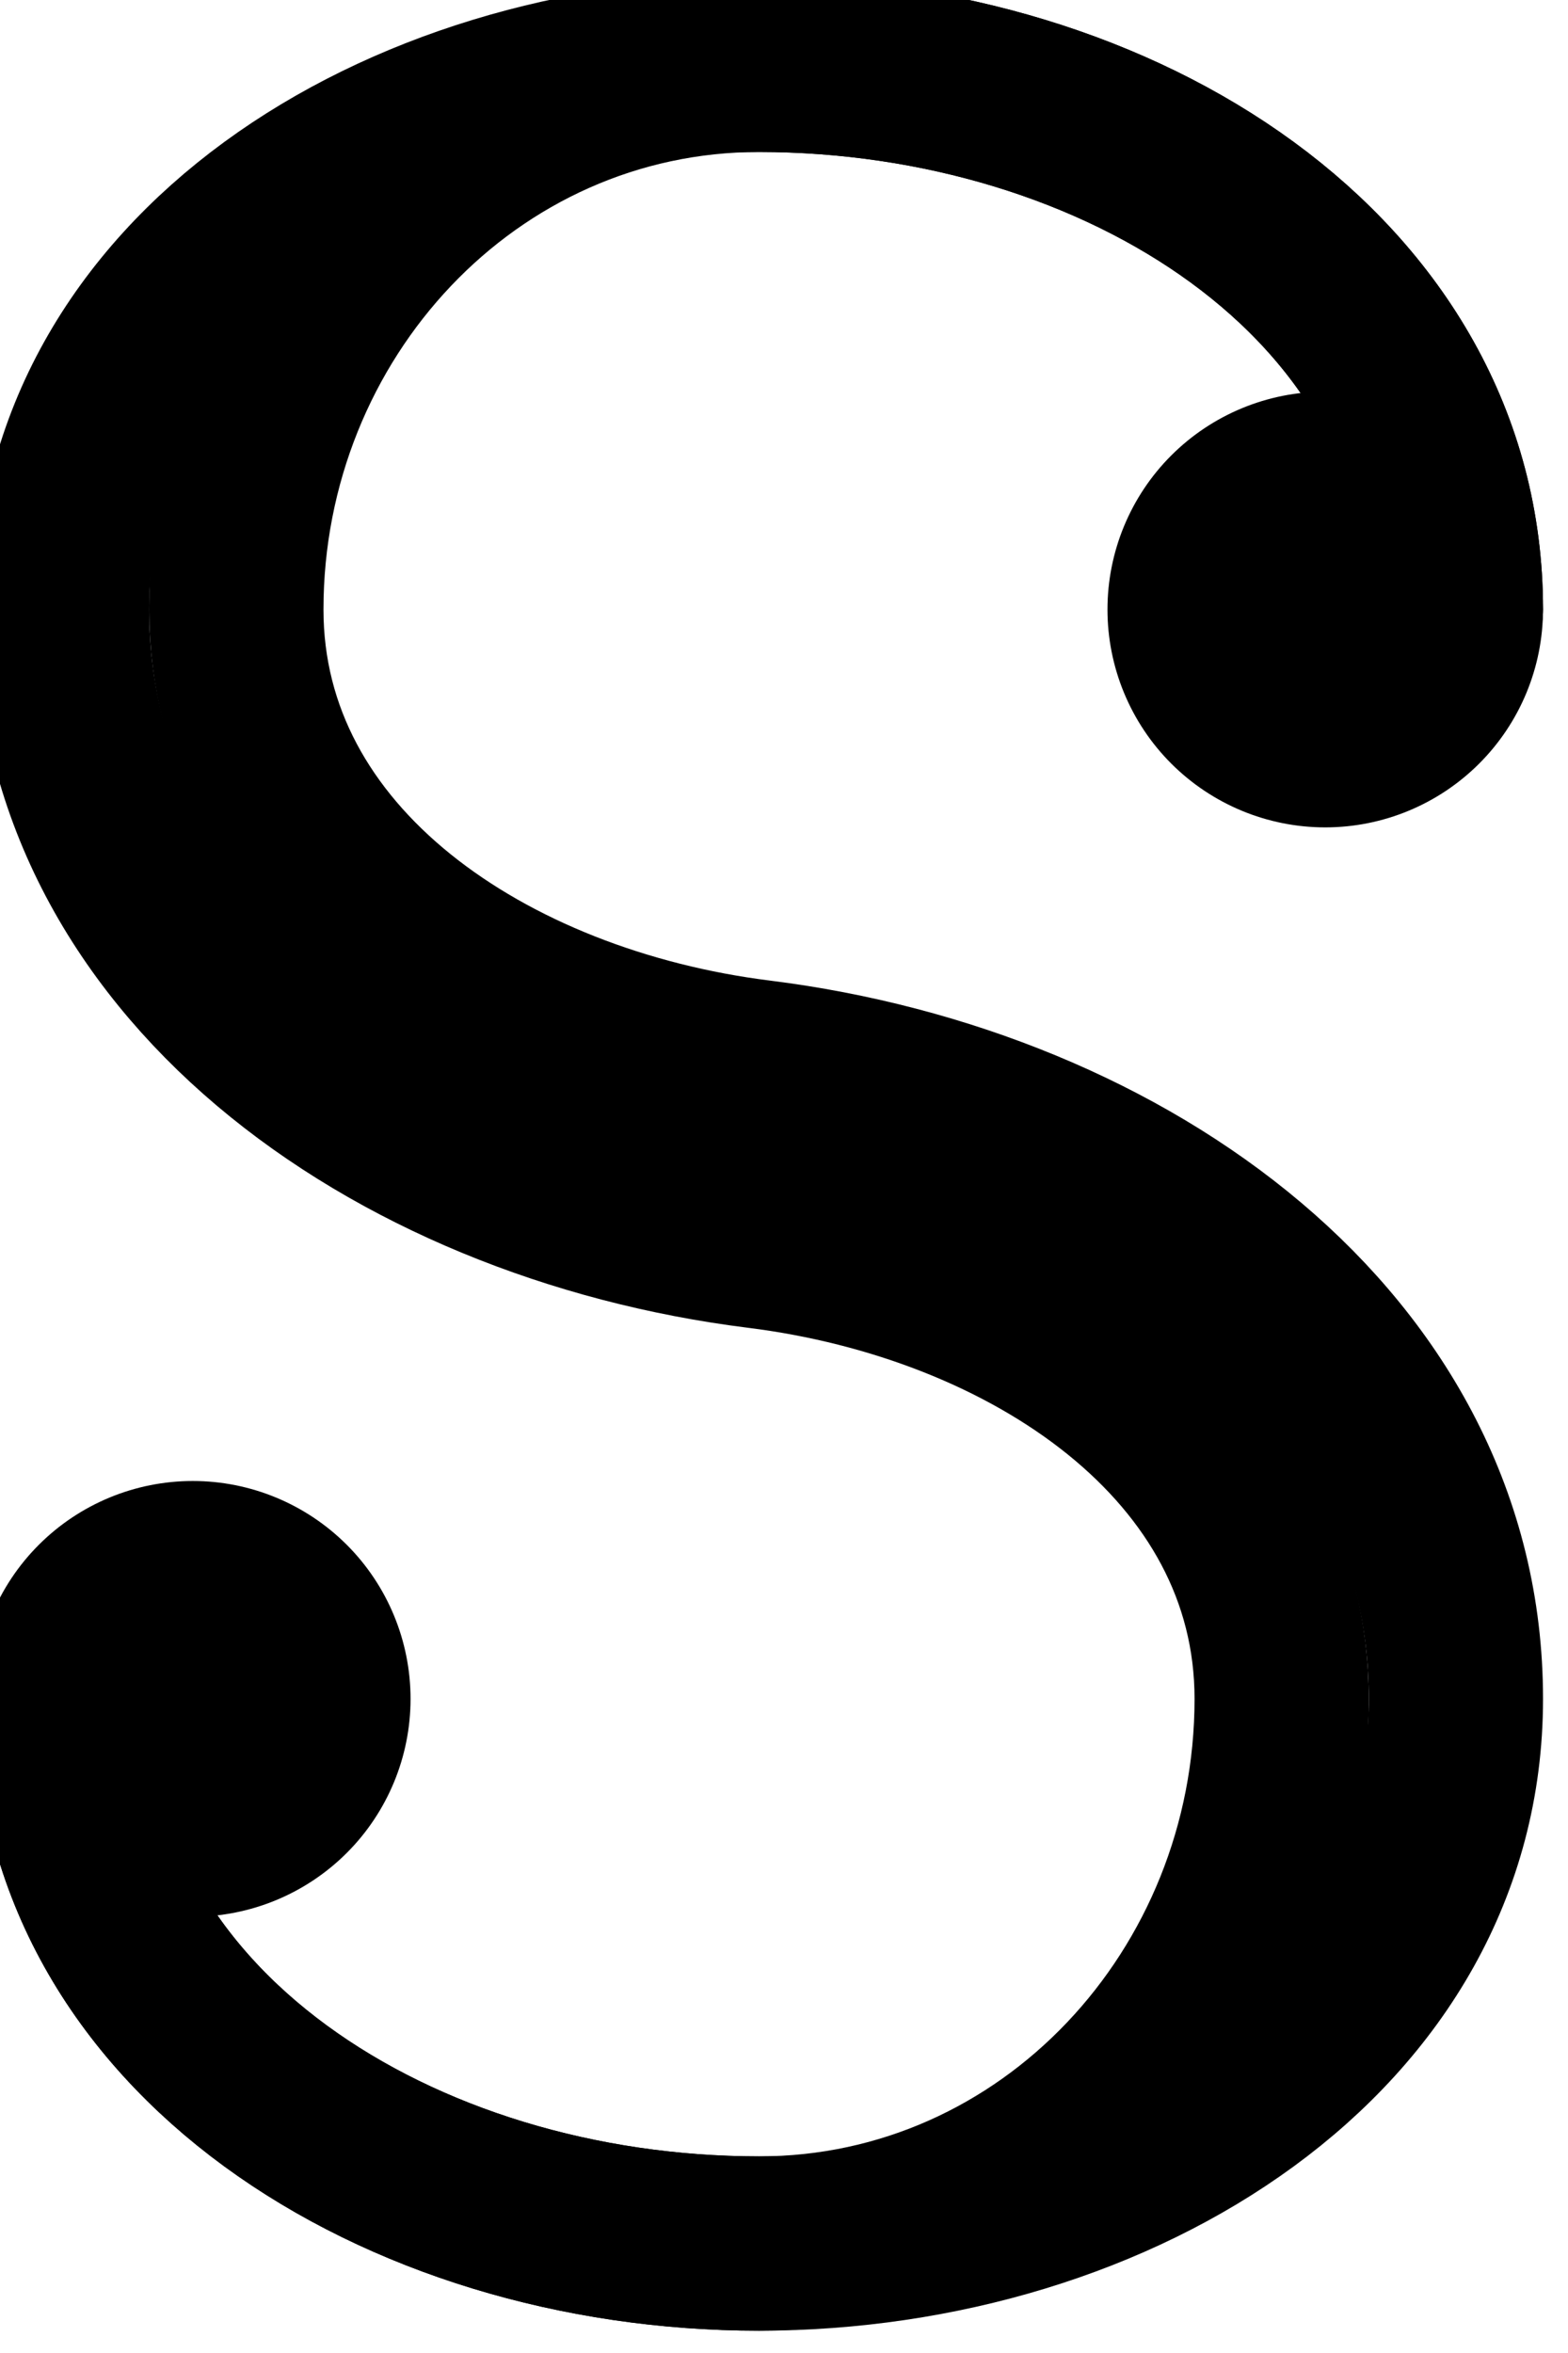 <?xml version="1.0"?>
<!-- Created by MetaPost 2.02 on 2024.12.29:2023 -->
<svg version="1.1" xmlns="http://www.w3.org/2000/svg" xmlns:xlink="http://www.w3.org/1999/xlink" width="51.646" height="77.469" viewBox="0 0 51.646 77.469">
<!-- Original BoundingBox: -25.822952 -38.734726 25.822952 38.734726 -->
  <path d="M47.954 20.067C47.954 9.116,36.859 2.135,25 2.135C15.359 2.135,7.785 10.291,7.785 20.067C7.785 28.525,16.04 34.011,25 35.131C37.078 36.64,47.954 44.442,47.954 55.933C47.954 66.884,36.859 73.865,25 73.865C13.141 73.865,2.046 66.884,2.046 55.933" style="stroke:rgb(0%,0%,0%); stroke-width: 5.739;stroke-linecap: round;stroke-linejoin: round;stroke-miterlimit: 10;fill: none;"></path>
  <path d="M47.954 20.067C47.954 9.116,36.859 2.135,25 2.135C13.141 2.135,2.046 9.116,2.046 20.067C2.046 31.558,12.922 39.36,25 40.869C33.96 41.989,42.215 47.475,42.215 55.933C42.215 65.709,34.641 73.865,25 73.865C13.141 73.865,2.046 66.884,2.046 55.933" style="stroke:rgb(0%,0%,0%); stroke-width: 5.739;stroke-linecap: round;stroke-linejoin: round;stroke-miterlimit: 10;fill: none;"></path>
  <path d="M49.388 20.067C49.388 18.545,48.784 17.086,47.707 16.01C46.631 14.934,45.172 14.329,43.65 14.329C42.128 14.329,40.669 14.934,39.592 16.01C38.516 17.086,37.912 18.545,37.912 20.067C37.912 21.589,38.516 23.049,39.592 24.125C40.669 25.201,42.128 25.806,43.65 25.806C45.172 25.806,46.631 25.201,47.707 24.125C48.784 23.049,49.388 21.589,49.388 20.067Z" style="stroke:rgb(0%,0%,0%); stroke-width: 2.869;stroke-linecap: round;stroke-linejoin: round;stroke-miterlimit: 10;fill: none;"></path>
  <path d="M49.388 20.067C49.388 18.545,48.784 17.086,47.707 16.01C46.631 14.934,45.172 14.329,43.65 14.329C42.128 14.329,40.669 14.934,39.592 16.01C38.516 17.086,37.912 18.545,37.912 20.067C37.912 21.589,38.516 23.049,39.592 24.125C40.669 25.201,42.128 25.806,43.65 25.806C45.172 25.806,46.631 25.201,47.707 24.125C48.784 23.049,49.388 21.589,49.388 20.067Z" style="fill: rgb(0%,0%,0%);stroke: none;"></path>
  <path d="M12.088 55.933C12.088 54.411,11.484 52.951,10.408 51.875C9.331 50.799,7.872 50.194,6.35 50.194C4.828 50.194,3.369 50.799,2.293 51.875C1.216 52.951,0.612 54.411,0.612 55.933C0.612 57.455,1.216 58.914,2.293 59.99C3.369 61.066,4.828 61.671,6.35 61.671C7.872 61.671,9.331 61.066,10.408 59.99C11.484 58.914,12.088 57.455,12.088 55.933Z" style="stroke:rgb(0%,0%,0%); stroke-width: 2.869;stroke-linecap: round;stroke-linejoin: round;stroke-miterlimit: 10;fill: none;"></path>
  <path d="M12.088 55.933C12.088 54.411,11.484 52.951,10.408 51.875C9.331 50.799,7.872 50.194,6.35 50.194C4.828 50.194,3.369 50.799,2.293 51.875C1.216 52.951,0.612 54.411,0.612 55.933C0.612 57.455,1.216 58.914,2.293 59.99C3.369 61.066,4.828 61.671,6.35 61.671C7.872 61.671,9.331 61.066,10.408 59.99C11.484 58.914,12.088 57.455,12.088 55.933Z" style="fill: rgb(0%,0%,0%);stroke: none;"></path>
</svg>
